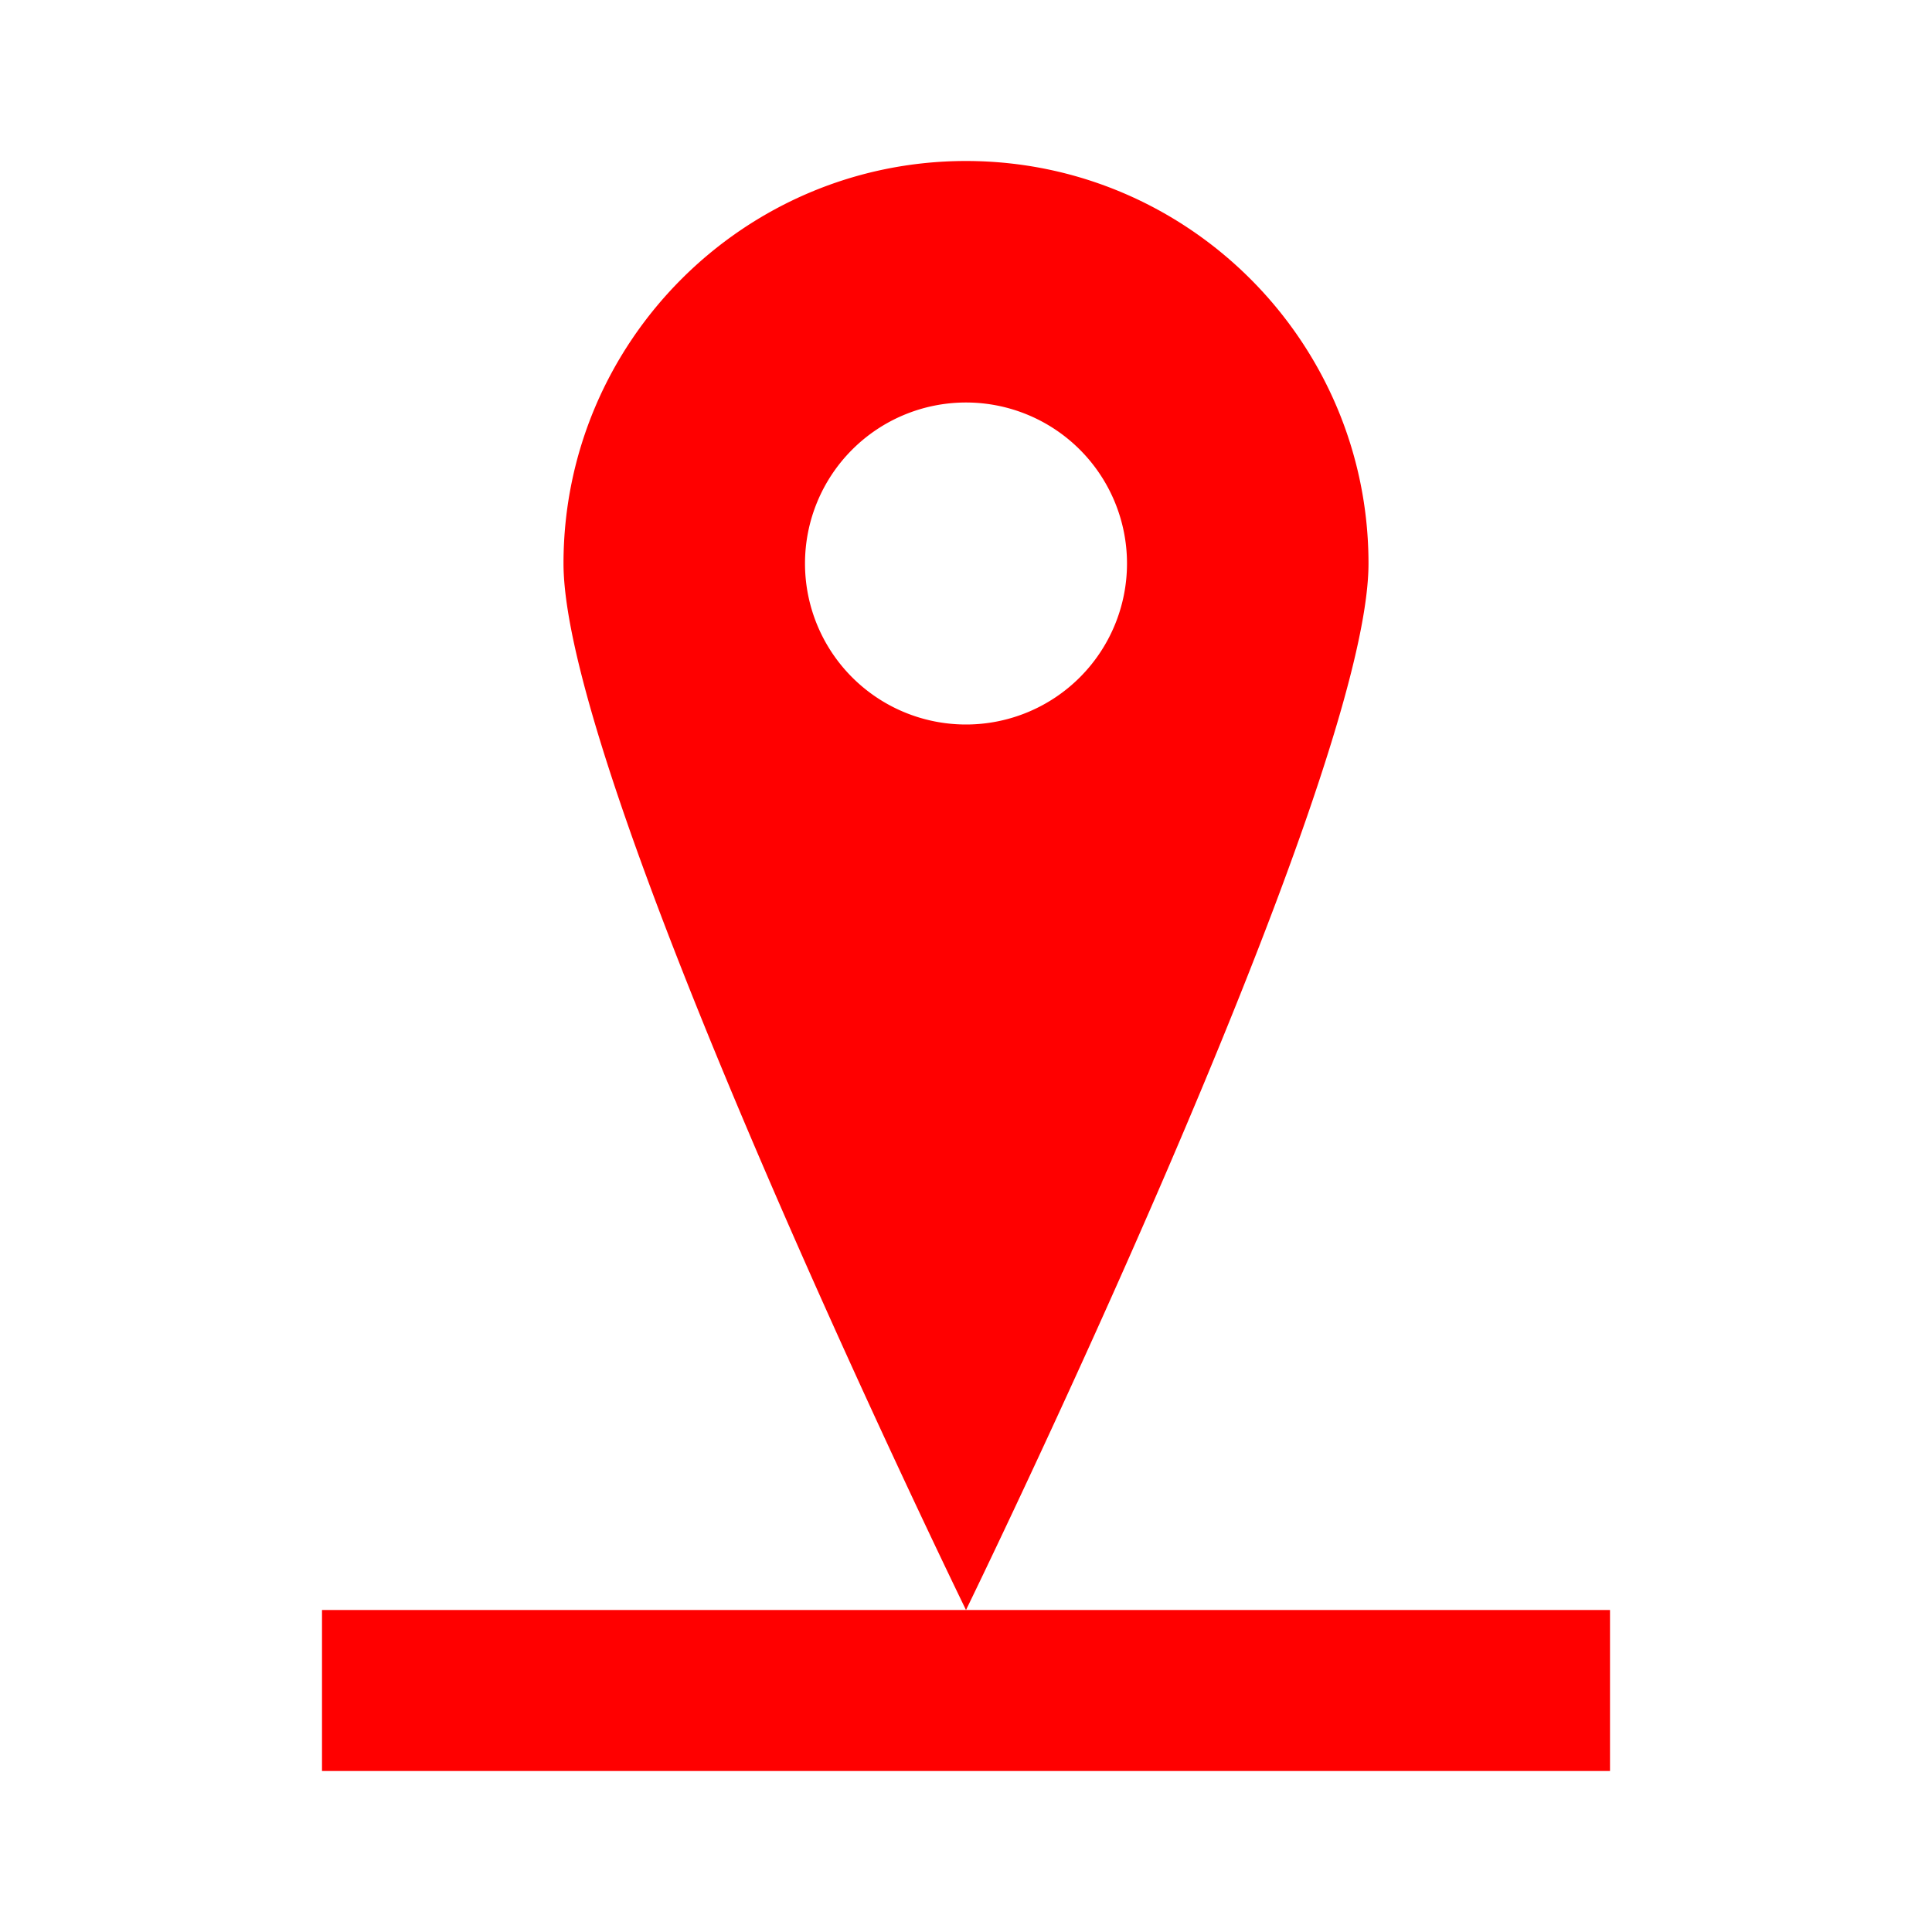 <svg xmlns="http://www.w3.org/2000/svg" width="40" height="40" fill="#ff0000" viewBox="0 0 24 24">
    <path d="M12 2C9.243 2 7 4.243 7 7c0 2.757 5 13 5 13s5-10.243 5-13c0-2.757-2.243-5-5-5zm0 7a2 2 0 1 1 0-4 2 2 0 0 1 0 4z"/>
    <path d="M4 20h16v2H4z"/>
</svg>
